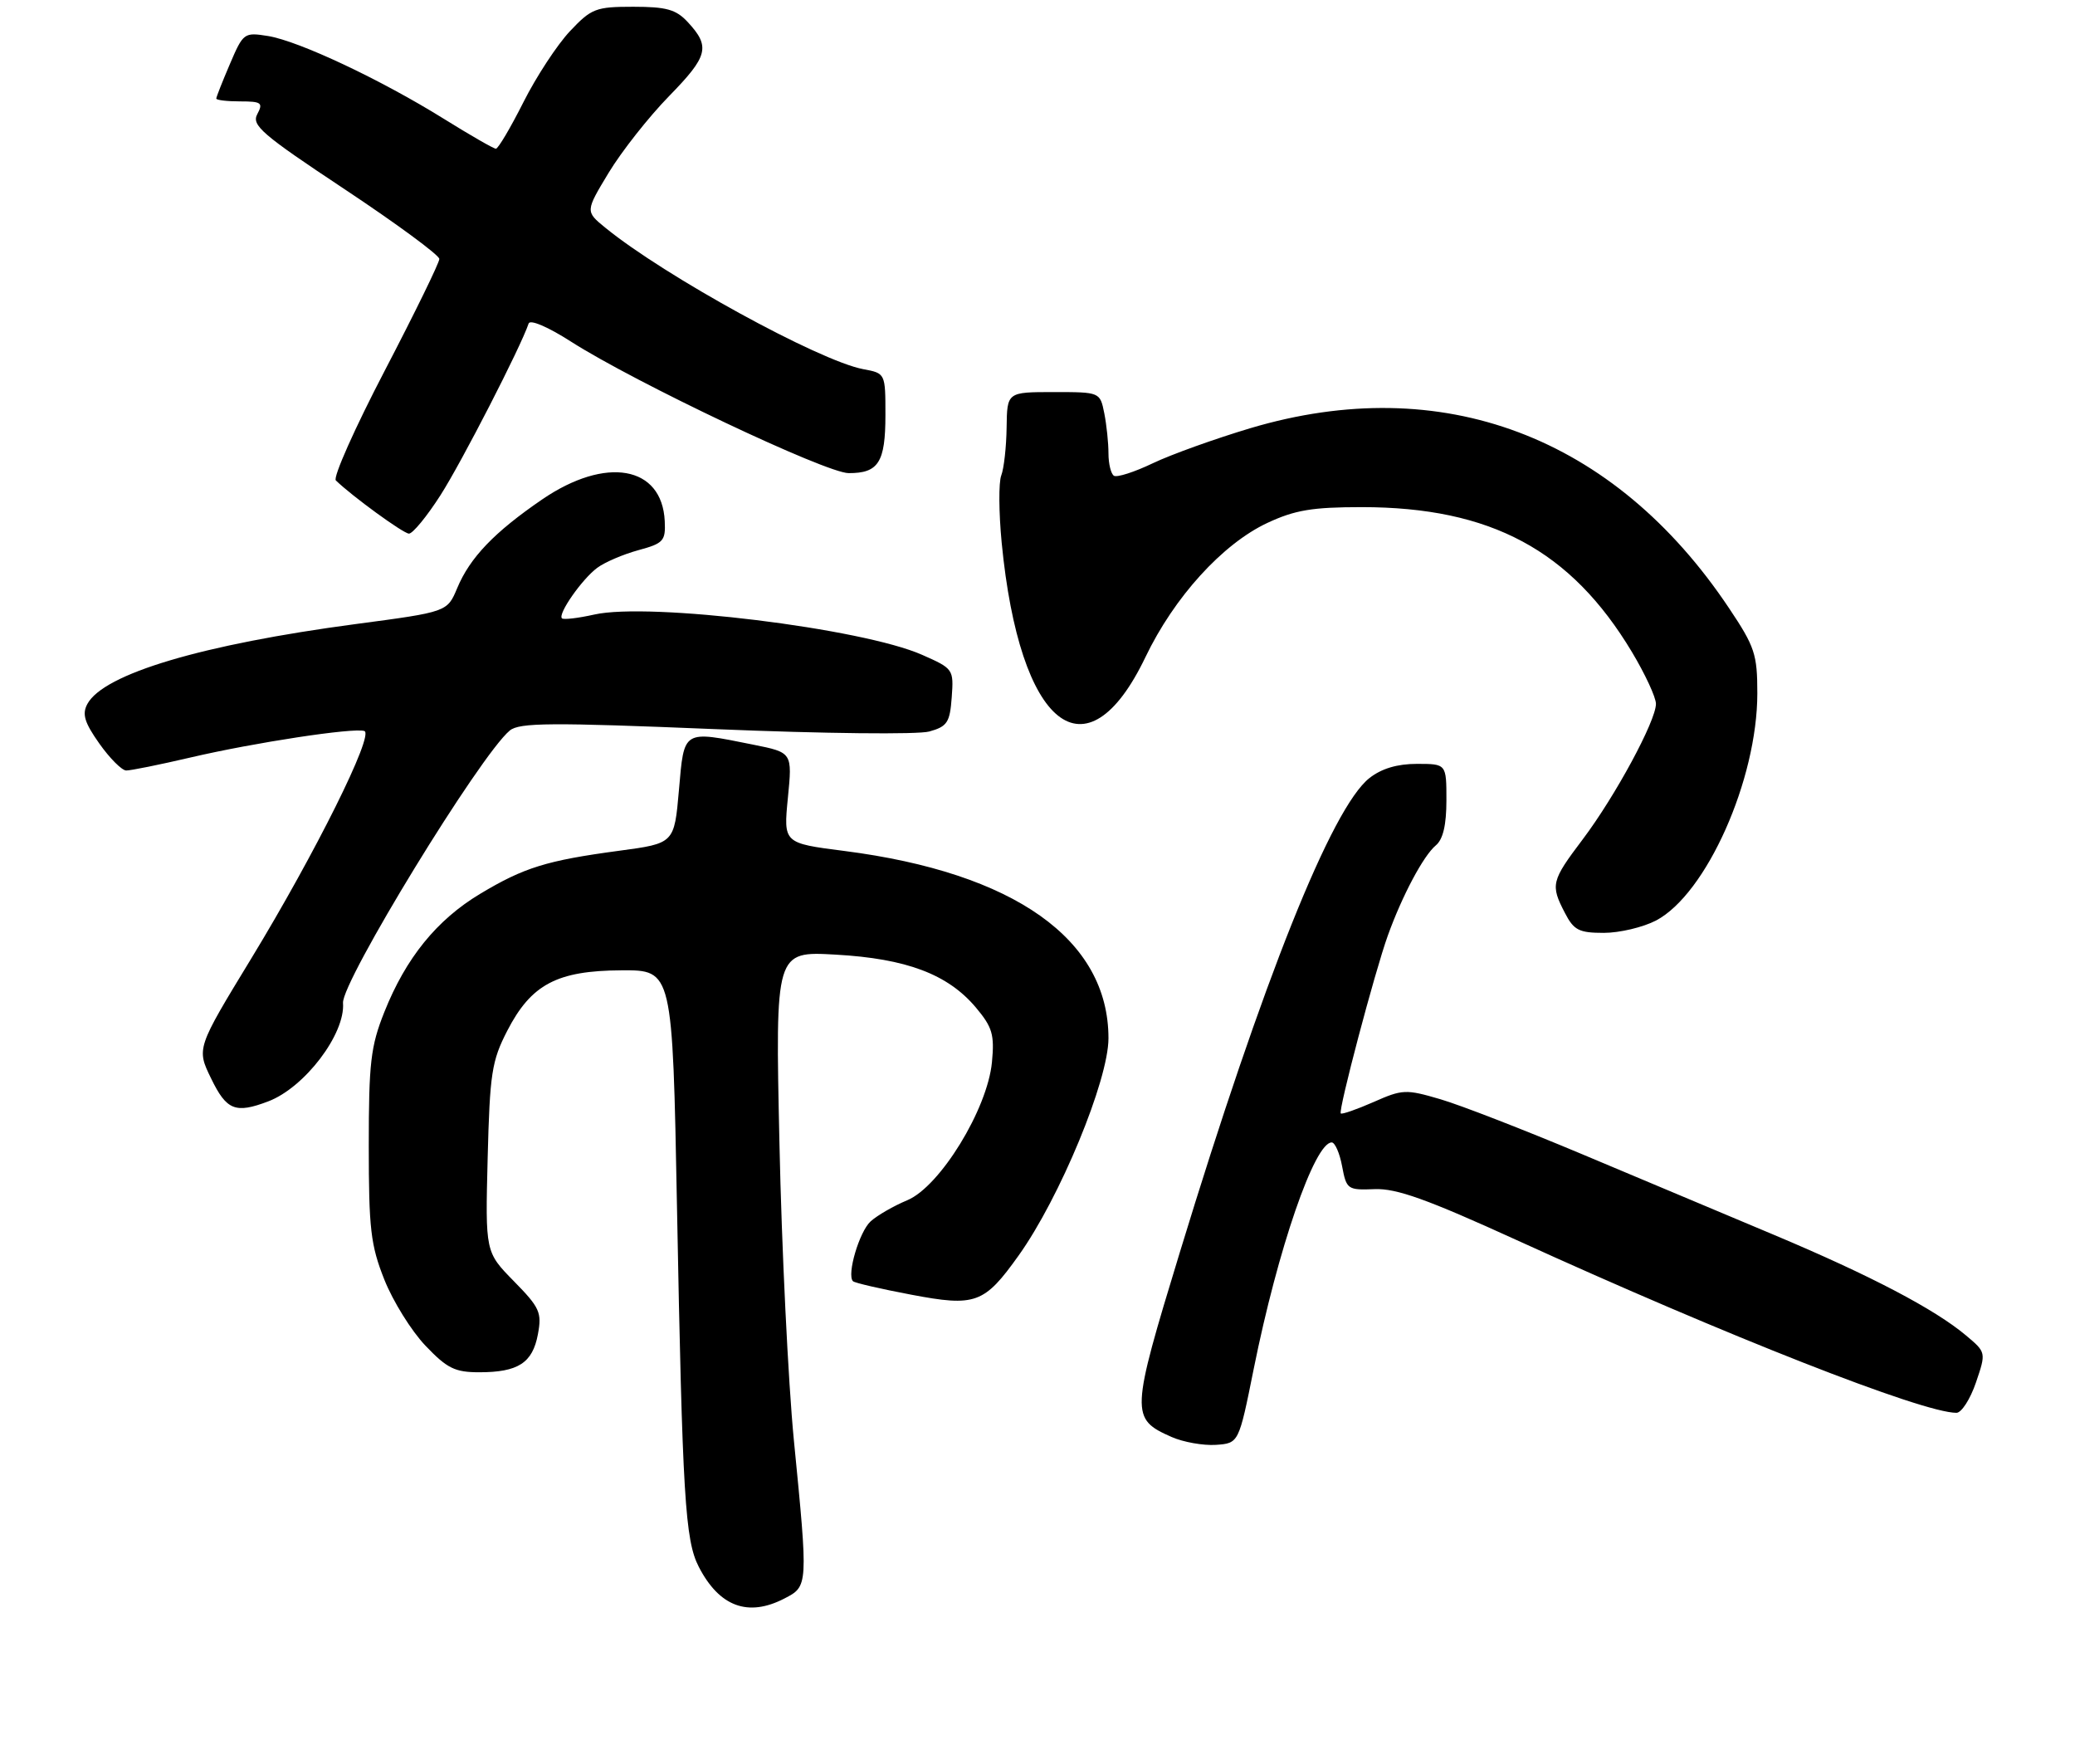 <?xml version="1.0" encoding="UTF-8" standalone="no"?>
<!DOCTYPE svg PUBLIC "-//W3C//DTD SVG 1.1//EN" "http://www.w3.org/Graphics/SVG/1.1/DTD/svg11.dtd" >
<svg xmlns="http://www.w3.org/2000/svg" xmlns:xlink="http://www.w3.org/1999/xlink" version="1.1" viewBox="0 0 307 261">
 <g >
 <path fill="currentColor"
d=" M 116.05 236.47 C 119.58 234.65 119.58 234.66 117.45 213.00 C 116.62 204.47 115.65 184.72 115.32 169.10 C 114.70 140.71 114.70 140.71 123.65 141.22 C 134.13 141.81 140.24 144.12 144.39 149.05 C 146.83 151.96 147.15 153.05 146.76 157.14 C 146.09 164.10 139.08 175.52 134.24 177.55 C 132.22 178.39 129.78 179.80 128.81 180.68 C 127.14 182.19 125.25 188.59 126.20 189.53 C 126.44 189.78 130.31 190.67 134.80 191.52 C 144.33 193.33 145.61 192.87 150.70 185.74 C 156.80 177.21 164.00 159.81 164.00 153.59 C 164.00 138.97 150.08 129.11 124.90 125.88 C 115.91 124.73 115.91 124.73 116.57 118.02 C 117.23 111.32 117.23 111.32 111.45 110.16 C 100.95 108.05 101.23 107.88 100.45 116.88 C 99.76 124.76 99.76 124.76 91.63 125.85 C 80.88 127.29 77.53 128.33 71.03 132.23 C 64.62 136.08 60.05 141.71 56.86 149.72 C 54.84 154.79 54.56 157.22 54.56 169.50 C 54.56 181.79 54.84 184.21 56.87 189.31 C 58.14 192.50 60.87 196.89 62.94 199.06 C 66.15 202.43 67.30 203.00 70.91 203.00 C 76.66 203.00 78.79 201.62 79.58 197.40 C 80.19 194.16 79.87 193.44 76.03 189.53 C 71.80 185.22 71.80 185.22 72.15 171.33 C 72.47 158.79 72.75 156.96 75.04 152.50 C 78.59 145.61 82.40 143.59 91.95 143.54 C 99.50 143.50 99.50 143.50 100.16 178.50 C 100.97 221.48 101.36 227.86 103.39 231.79 C 106.43 237.68 110.68 239.25 116.05 236.47 Z  M 185.49 202.50 C 189.06 184.76 194.49 169.00 197.03 169.00 C 197.51 169.00 198.21 170.59 198.57 172.54 C 199.21 175.95 199.39 176.07 203.37 175.91 C 206.61 175.78 211.14 177.40 224.40 183.45 C 255.54 197.65 284.44 209.00 289.46 209.00 C 290.20 209.00 291.50 206.99 292.34 204.53 C 293.86 200.06 293.86 200.06 290.87 197.55 C 286.26 193.67 276.74 188.68 262.50 182.69 C 255.35 179.68 242.53 174.29 234.00 170.71 C 225.47 167.13 216.08 163.48 213.11 162.61 C 208.00 161.11 207.50 161.13 203.21 163.03 C 200.72 164.12 198.55 164.88 198.37 164.71 C 197.97 164.30 203.39 143.79 205.33 138.40 C 207.45 132.50 210.61 126.57 212.43 125.06 C 213.50 124.17 214.00 122.05 214.00 118.38 C 214.00 113.00 214.00 113.00 209.63 113.00 C 206.72 113.00 204.39 113.70 202.61 115.10 C 197.04 119.48 186.87 144.91 174.56 185.25 C 167.27 209.14 167.24 209.87 173.33 212.57 C 175.07 213.34 178.03 213.86 179.89 213.74 C 183.28 213.50 183.28 213.50 185.49 202.50 Z  M 39.68 162.93 C 45.07 160.89 51.10 152.96 50.75 148.37 C 50.52 145.24 71.04 111.70 75.42 108.07 C 76.84 106.89 81.50 106.86 105.80 107.86 C 121.94 108.53 135.81 108.68 137.50 108.21 C 140.15 107.47 140.54 106.87 140.81 103.15 C 141.11 99.00 141.05 98.91 136.43 96.87 C 127.58 92.95 96.06 89.08 87.93 90.91 C 85.52 91.45 83.37 91.70 83.14 91.47 C 82.50 90.83 86.11 85.67 88.36 84.00 C 89.47 83.17 92.21 82.00 94.44 81.39 C 98.17 80.38 98.49 80.02 98.35 77.08 C 97.95 68.90 89.63 67.44 80.20 73.89 C 73.12 78.74 69.53 82.48 67.64 87.01 C 66.17 90.52 66.17 90.52 52.68 92.31 C 29.93 95.33 15.31 99.68 12.92 104.15 C 12.12 105.64 12.50 106.89 14.70 110.00 C 16.24 112.18 18.03 113.97 18.67 113.98 C 19.32 113.99 23.59 113.13 28.17 112.06 C 37.63 109.85 52.35 107.61 53.91 108.14 C 55.39 108.65 46.65 126.22 37.17 141.80 C 29.07 155.10 29.07 155.10 31.24 159.55 C 33.52 164.25 34.83 164.77 39.68 162.93 Z  M 245.02 136.17 C 252.46 132.24 260.00 115.35 260.00 102.56 C 260.00 96.79 259.63 95.67 255.83 89.99 C 238.81 64.49 213.33 54.91 185.00 63.34 C 179.78 64.90 173.28 67.23 170.56 68.53 C 167.85 69.83 165.26 70.66 164.81 70.38 C 164.37 70.11 164.00 68.61 164.00 67.07 C 164.00 65.52 163.72 62.84 163.38 61.13 C 162.75 58.00 162.75 58.00 155.88 58.00 C 149.00 58.00 149.00 58.00 148.93 63.25 C 148.89 66.14 148.53 69.32 148.14 70.33 C 147.74 71.34 147.77 75.82 148.20 80.28 C 150.85 107.65 160.70 115.50 169.47 97.21 C 173.72 88.34 180.87 80.47 187.50 77.36 C 191.59 75.45 194.15 75.02 201.50 75.02 C 220.55 75.03 232.41 81.39 241.44 96.44 C 243.40 99.71 245.00 103.16 245.00 104.12 C 245.00 106.65 238.98 117.78 234.17 124.16 C 229.51 130.33 229.37 130.89 231.53 135.05 C 232.85 137.61 233.61 138.00 237.29 138.00 C 239.62 138.00 243.10 137.17 245.02 136.17 Z  M 65.18 73.24 C 68.31 68.35 77.06 51.31 78.21 47.86 C 78.43 47.22 81.07 48.35 84.47 50.53 C 93.98 56.61 122.19 69.97 125.55 69.99 C 129.97 70.01 131.00 68.39 131.00 61.41 C 131.00 55.22 131.00 55.22 127.71 54.61 C 121.20 53.38 98.29 40.82 89.55 33.68 C 86.60 31.27 86.60 31.27 90.05 25.56 C 91.95 22.42 95.97 17.31 99.00 14.21 C 104.79 8.28 105.13 6.90 101.74 3.25 C 100.02 1.40 98.59 1.00 93.69 1.00 C 88.14 1.00 87.50 1.25 84.32 4.62 C 82.44 6.62 79.34 11.34 77.44 15.12 C 75.53 18.91 73.70 22.00 73.37 22.00 C 73.04 22.00 69.56 20.00 65.64 17.56 C 56.31 11.76 44.24 6.08 39.67 5.33 C 36.12 4.76 35.99 4.85 34.02 9.46 C 32.91 12.05 32.00 14.35 32.00 14.58 C 32.00 14.81 33.59 15.00 35.54 15.00 C 38.68 15.00 38.96 15.21 38.07 16.88 C 37.18 18.53 38.72 19.86 51.03 28.02 C 58.71 33.12 65.00 37.75 65.00 38.31 C 65.00 38.87 61.37 46.30 56.94 54.80 C 52.50 63.31 49.24 70.63 49.69 71.07 C 52.09 73.40 59.64 78.90 60.50 78.94 C 61.05 78.96 63.16 76.40 65.18 73.24 Z "/>
</g>
</svg>
